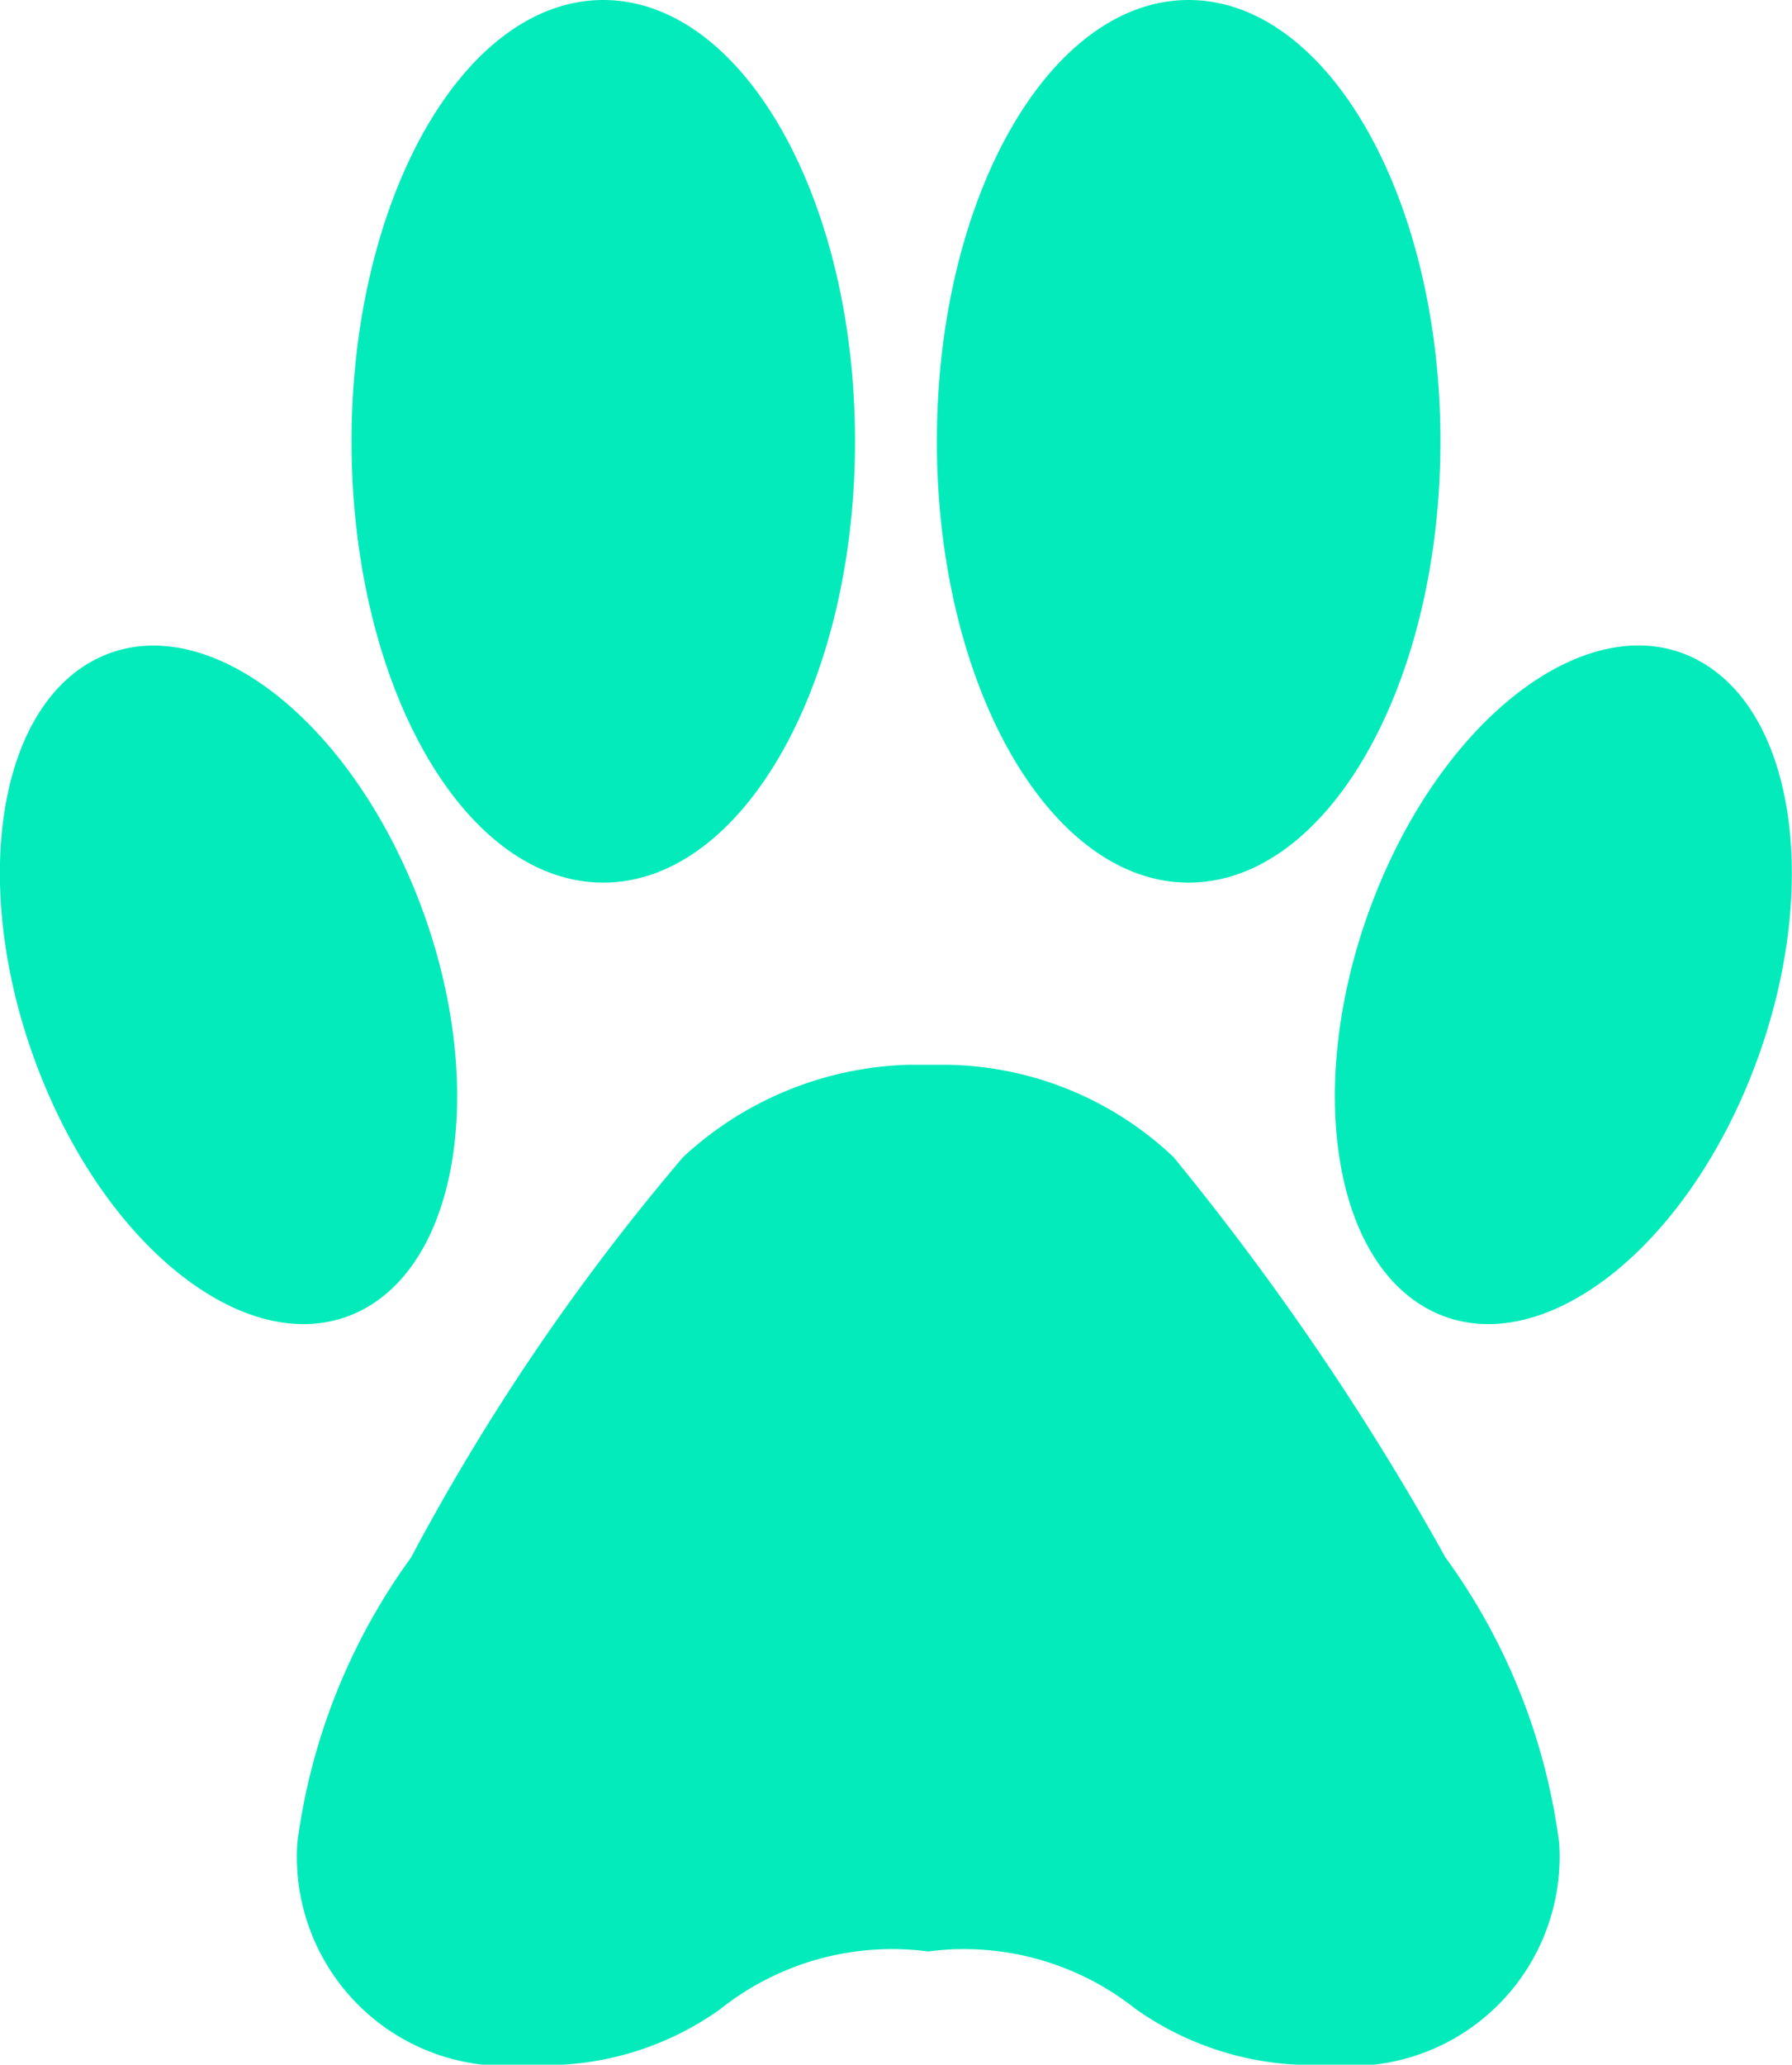 <svg id="dog-paw" xmlns="http://www.w3.org/2000/svg" width="18.238" height="21" viewBox="0 0 18.238 21">
  <path id="Path_9" data-name="Path 9" d="M15.291,15.842a6.314,6.314,0,0,1,1.156,2.9A2.128,2.128,0,0,1,14.088,21a3.108,3.108,0,0,1-1.955-.57,2.808,2.808,0,0,0-2.107-.582,2.812,2.812,0,0,0-2.121.59A3.059,3.059,0,0,1,5.964,21a2.128,2.128,0,0,1-2.359-2.258,6.325,6.325,0,0,1,1.157-2.9,22.711,22.711,0,0,1,2.771-4.075,3.518,3.518,0,0,1,2.285-.937h.418a3.424,3.424,0,0,1,2.286.938A27.613,27.613,0,0,1,15.291,15.842ZM6.719,8.977c1.415,0,2.562-2.01,2.562-4.489S8.134,0,6.719,0,4.157,2.01,4.157,4.489,5.3,8.977,6.719,8.977ZM4.263,13.324c1.043-.541,1.281-2.461.531-4.287s-2.2-2.869-3.247-2.328S.267,9.17,1.017,11,3.22,13.865,4.263,13.324Zm8.413-4.347c1.415,0,2.563-2.01,2.563-4.489S14.092,0,12.676,0s-2.562,2.01-2.562,4.489S11.261,8.977,12.676,8.977Zm5.172-2.269c-1.043-.541-2.5.5-3.247,2.328s-.512,3.746.531,4.288,2.5-.5,3.247-2.328S18.891,7.25,17.848,6.709Z" transform="translate(-0.579 0)" fill="#03ebbb"/>
</svg>
